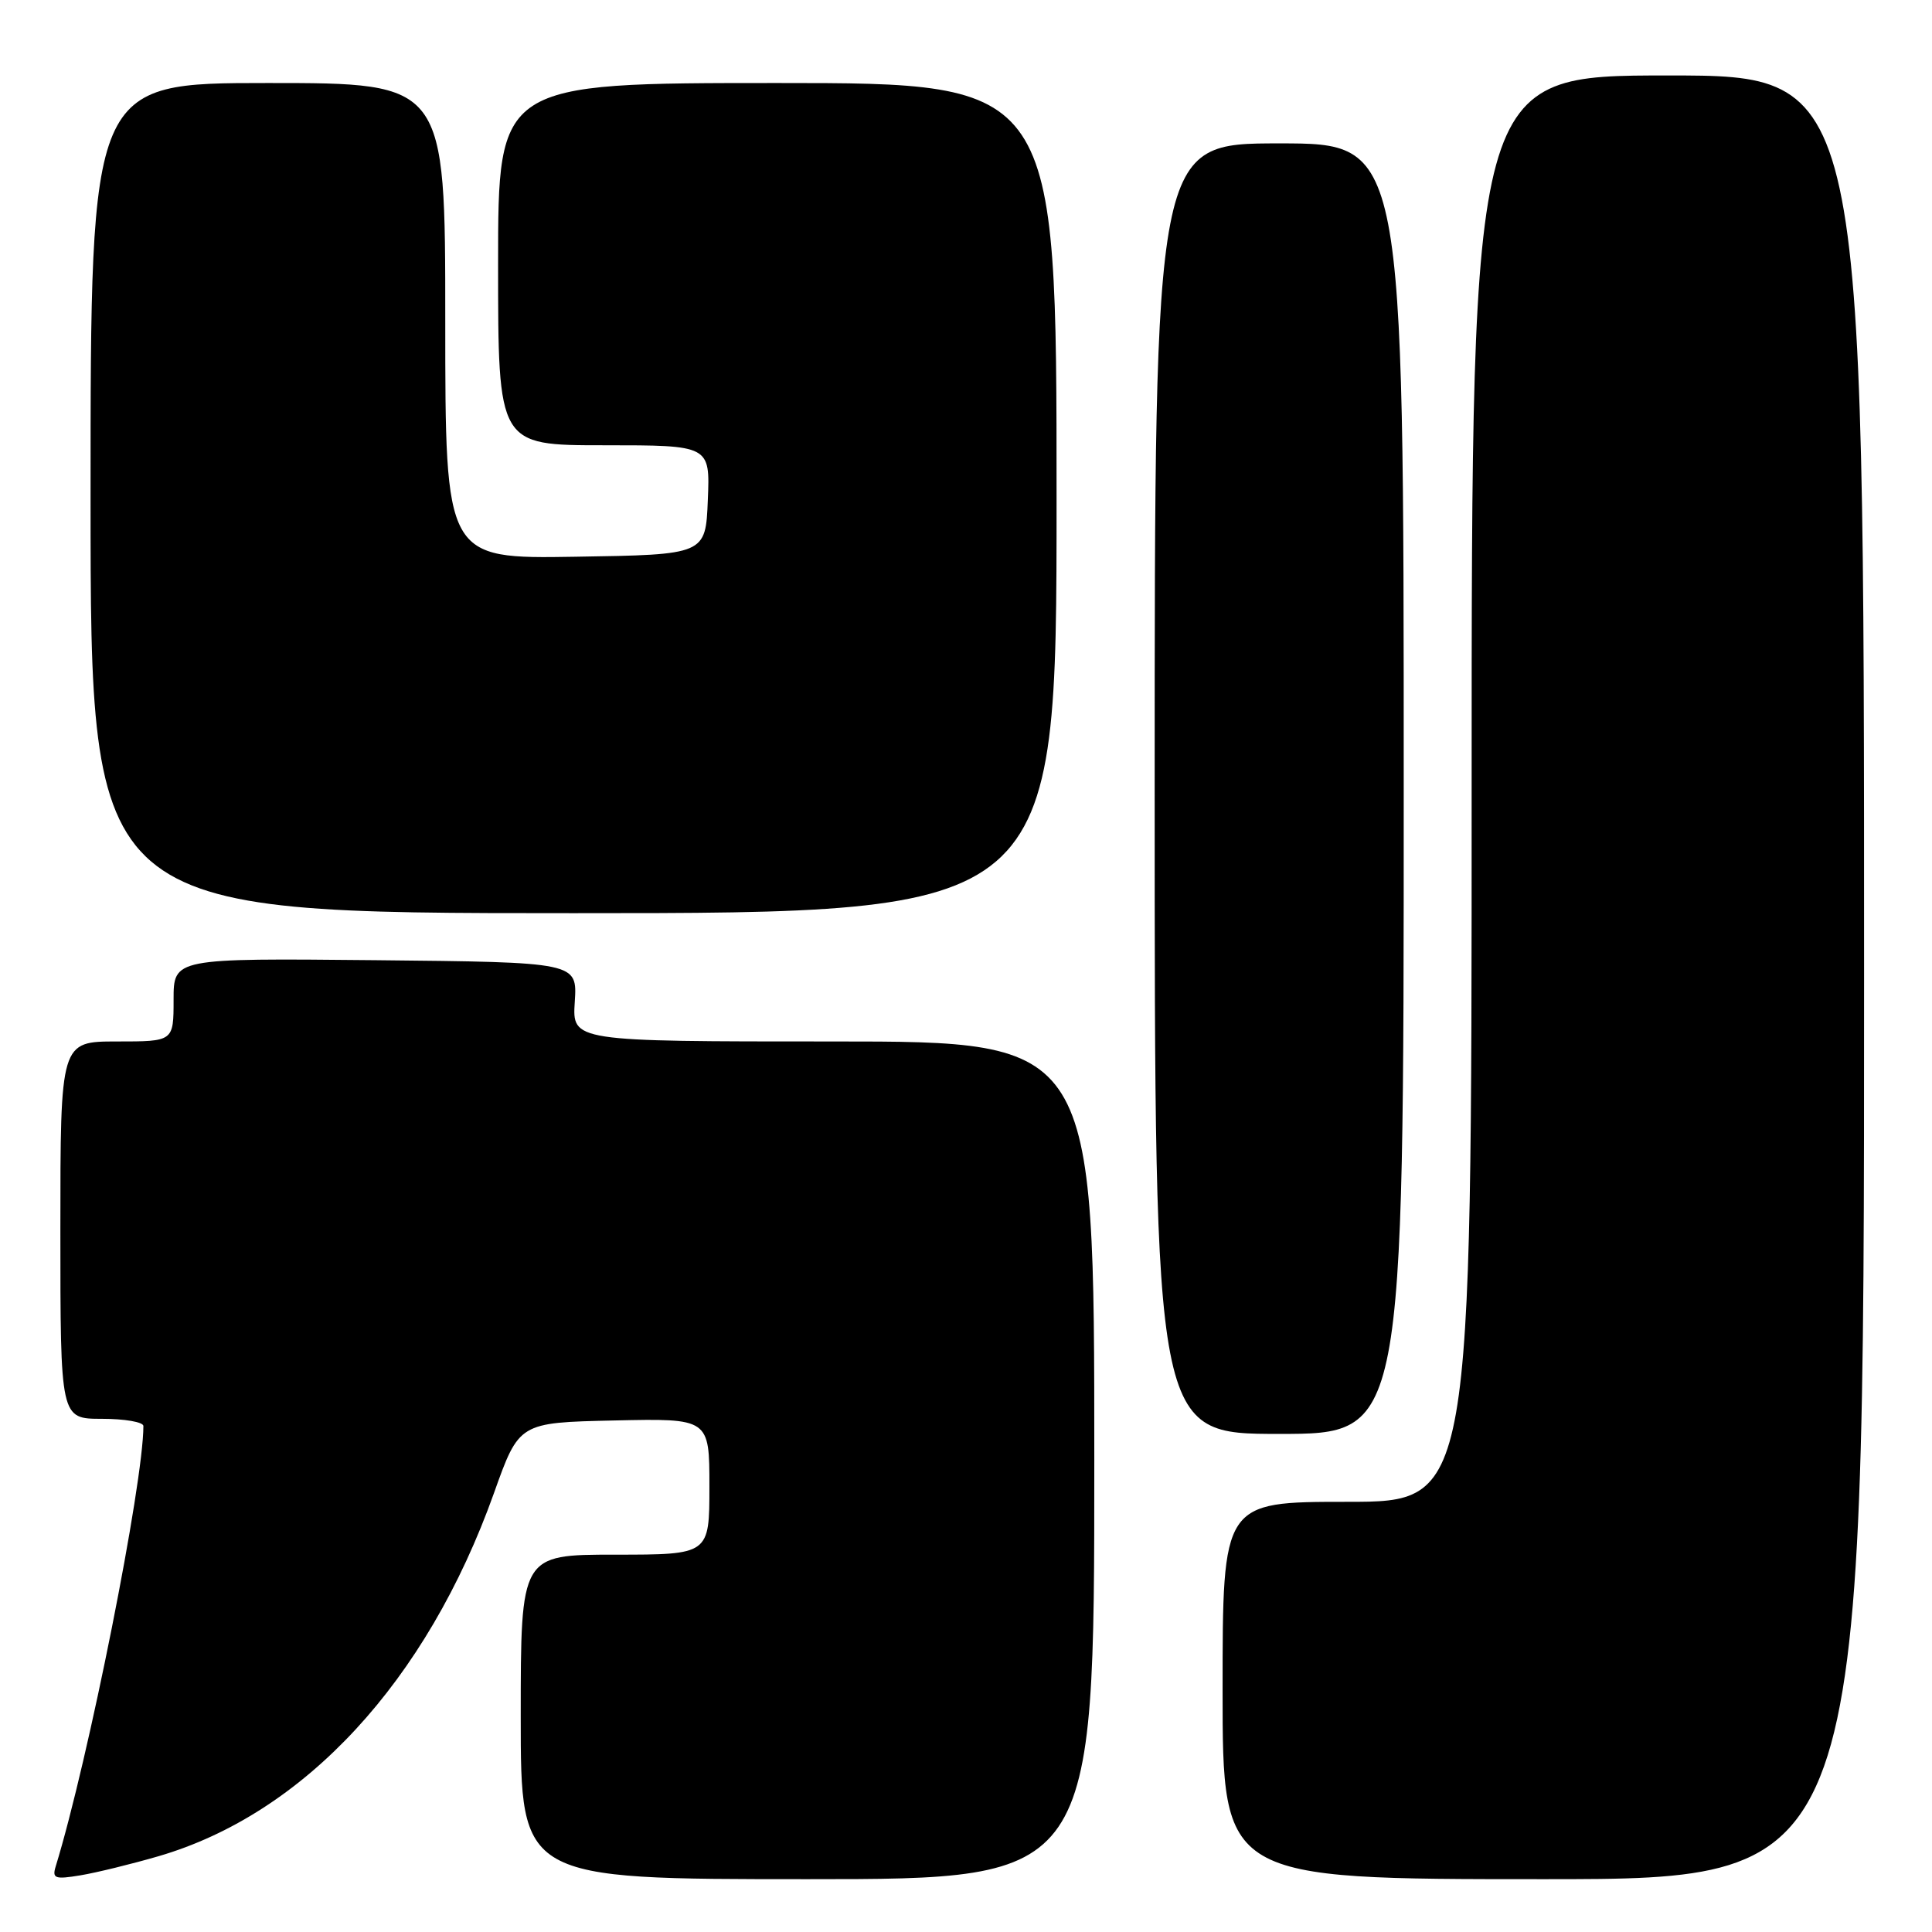 <?xml version="1.0" encoding="UTF-8" standalone="no"?>
<!DOCTYPE svg PUBLIC "-//W3C//DTD SVG 1.1//EN" "http://www.w3.org/Graphics/SVG/1.1/DTD/svg11.dtd" >
<svg xmlns="http://www.w3.org/2000/svg" xmlns:xlink="http://www.w3.org/1999/xlink" version="1.1" viewBox="0 0 256 256">
 <g >
 <path fill="currentColor"
d=" M 21.00 245.96 C 40.35 240.31 56.55 222.78 65.45 197.85 C 68.78 188.50 68.78 188.50 81.39 188.22 C 94.00 187.94 94.00 187.94 94.00 196.97 C 94.00 206.00 94.00 206.00 81.50 206.00 C 69.00 206.00 69.00 206.00 69.00 227.50 C 69.00 249.00 69.00 249.00 107.00 249.00 C 145.00 249.00 145.00 249.00 145.00 193.50 C 145.00 138.00 145.00 138.00 110.41 138.00 C 75.82 138.00 75.82 138.00 76.16 132.75 C 76.50 127.50 76.50 127.50 49.75 127.23 C 23.00 126.97 23.00 126.97 23.00 132.48 C 23.00 138.00 23.00 138.00 15.50 138.00 C 8.00 138.00 8.00 138.00 8.00 163.00 C 8.00 188.00 8.00 188.00 13.50 188.00 C 16.52 188.00 19.00 188.43 19.00 188.95 C 19.00 196.59 11.71 233.23 7.38 247.31 C 6.89 248.91 7.28 249.05 10.66 248.49 C 12.77 248.14 17.42 247.00 21.00 245.96 Z  M 247.00 129.50 C 247.00 10.00 247.00 10.00 221.00 10.00 C 195.00 10.00 195.00 10.00 195.00 104.50 C 195.00 199.00 195.00 199.00 178.50 199.00 C 162.00 199.00 162.00 199.00 162.00 224.00 C 162.00 249.00 162.00 249.00 204.50 249.00 C 247.00 249.00 247.00 249.00 247.00 129.50 Z  M 186.00 104.50 C 186.00 19.00 186.00 19.00 169.50 19.00 C 153.00 19.00 153.00 19.00 153.00 104.50 C 153.00 190.00 153.00 190.00 169.50 190.00 C 186.00 190.00 186.00 190.00 186.00 104.50 Z  M 140.00 66.00 C 140.00 11.00 140.00 11.00 103.00 11.00 C 66.00 11.00 66.00 11.00 66.00 35.00 C 66.00 59.00 66.00 59.00 80.04 59.00 C 94.09 59.00 94.09 59.00 93.79 66.25 C 93.50 73.50 93.50 73.50 76.25 73.77 C 59.00 74.05 59.00 74.05 59.00 42.52 C 59.00 11.00 59.00 11.00 35.50 11.00 C 12.00 11.00 12.00 11.00 12.00 66.00 C 12.00 121.00 12.00 121.00 76.00 121.00 C 140.00 121.00 140.00 121.00 140.00 66.00 Z "/>
</g>
</svg>